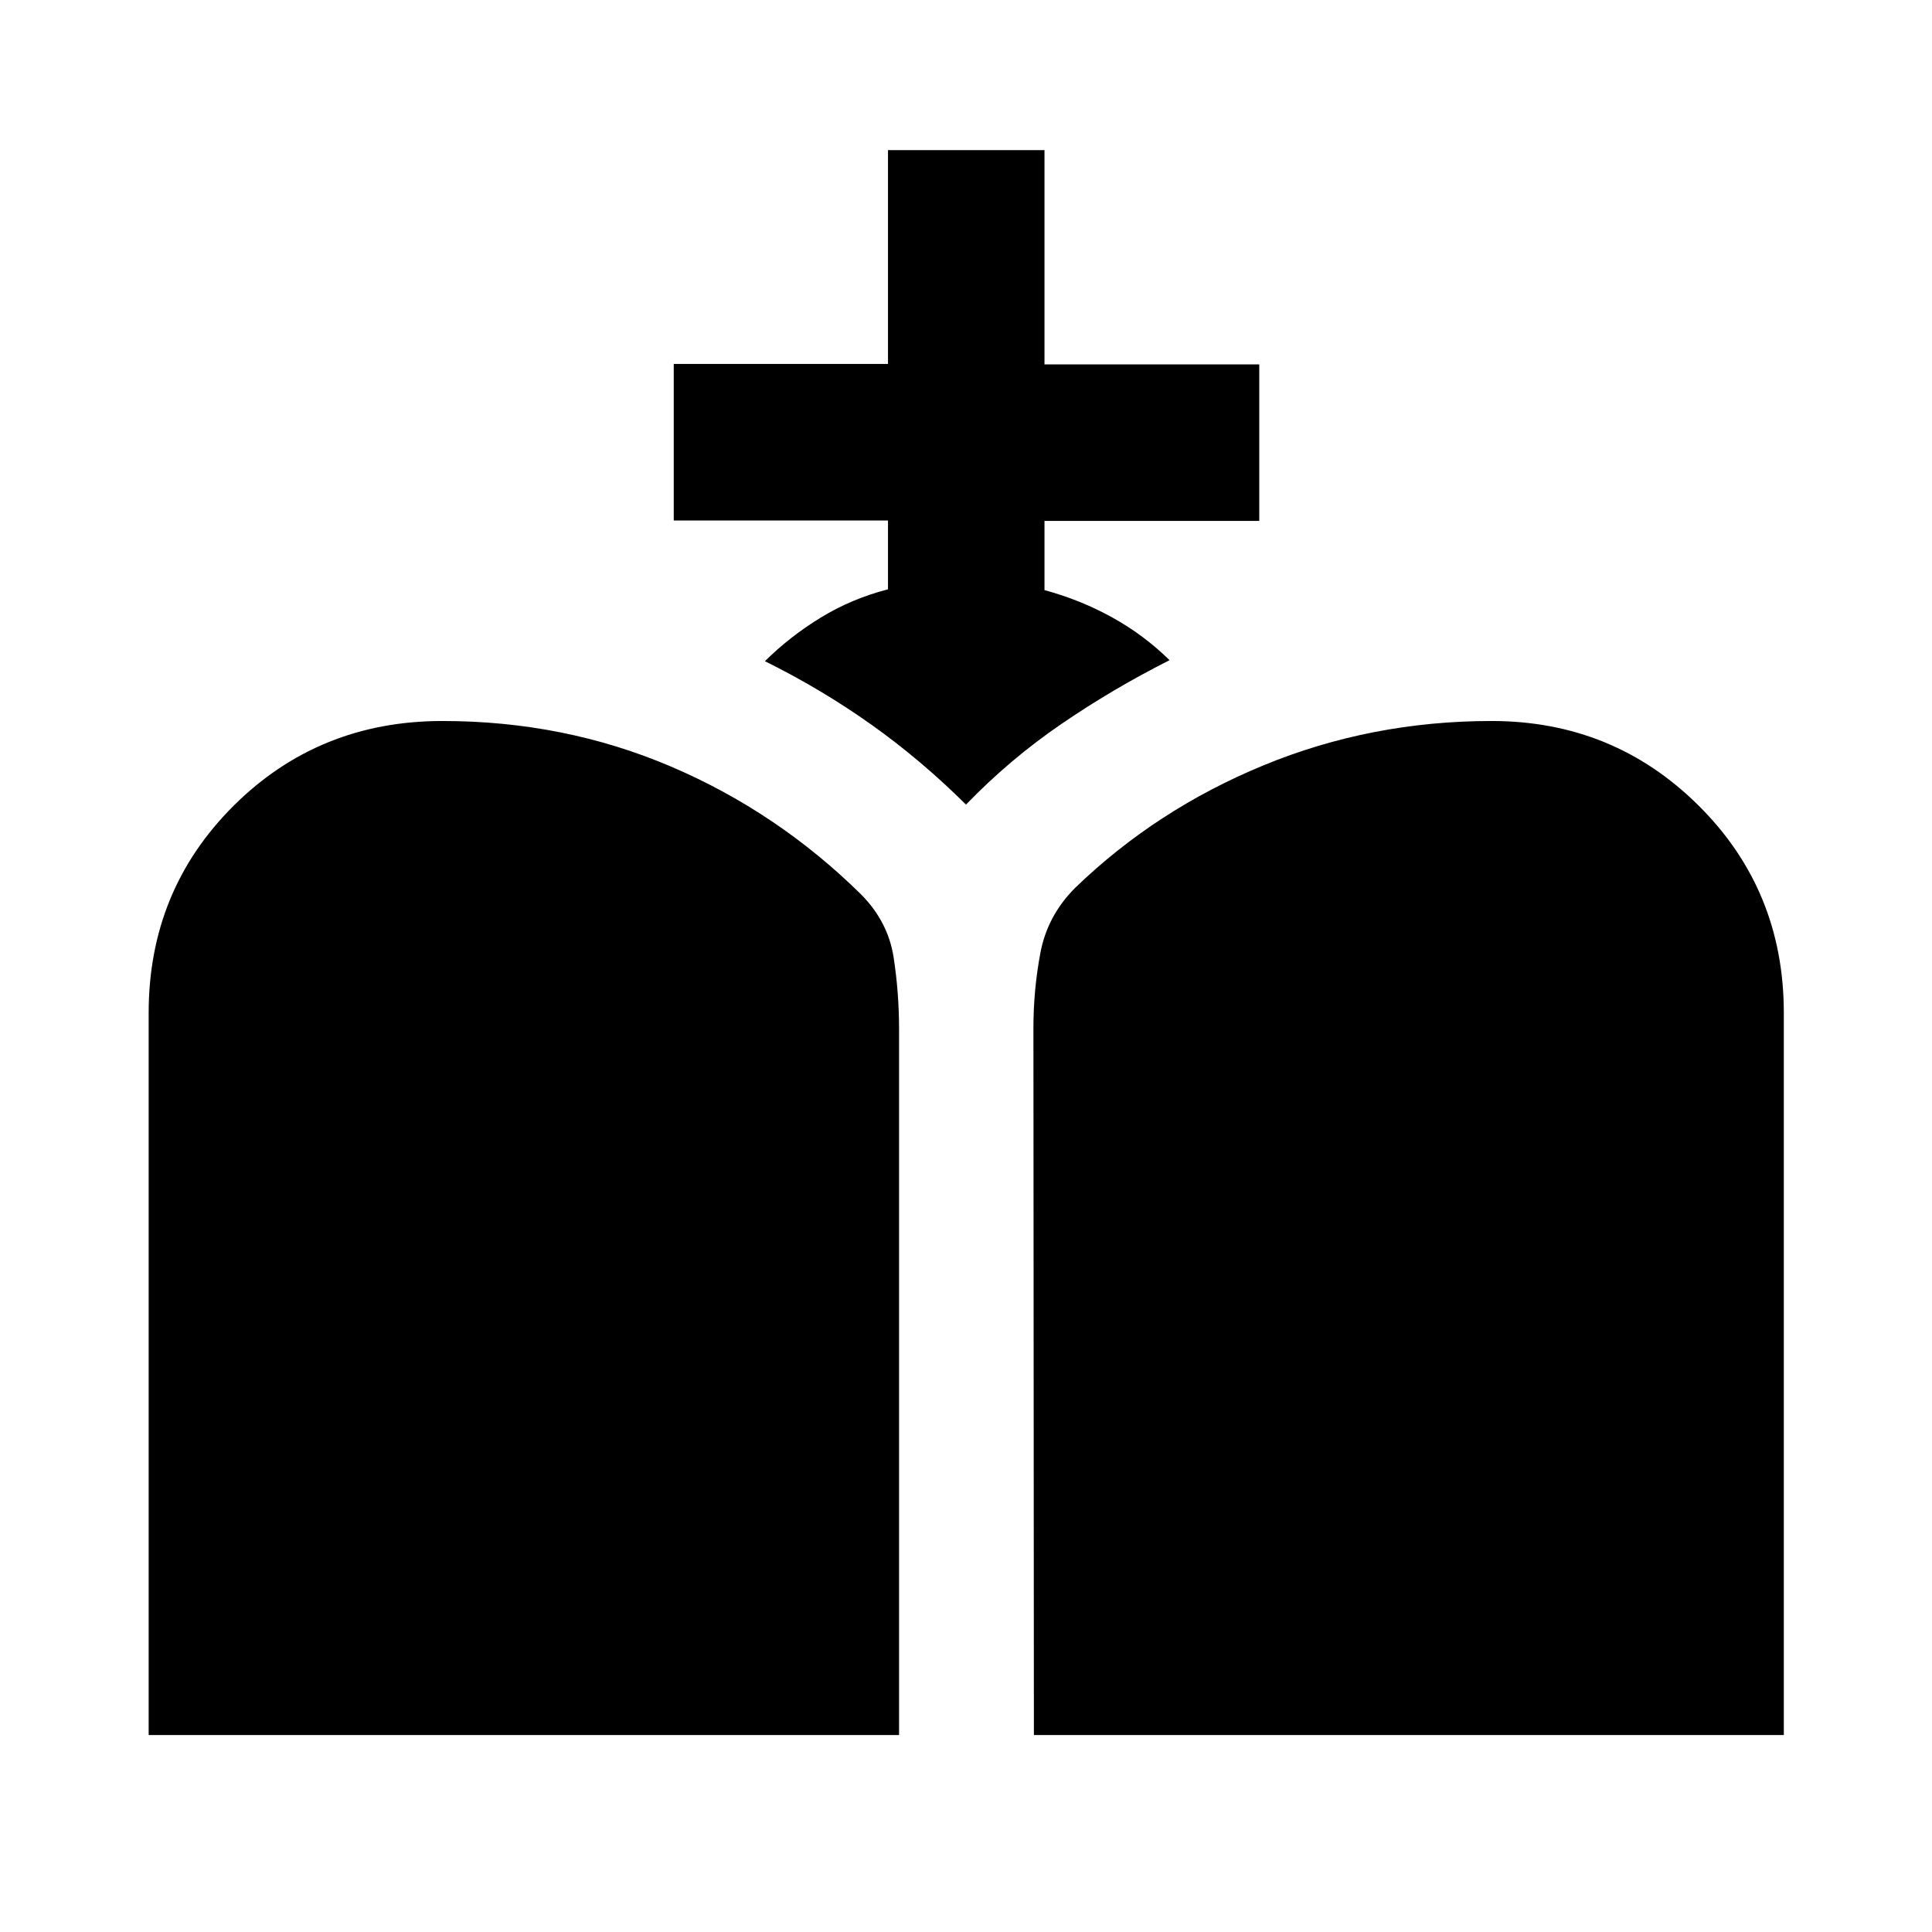 <svg xmlns="http://www.w3.org/2000/svg" height="20" viewBox="0 -960 960 960" width="20"><path d="m513.74-97.87-.24-351.2q0-19.11 3.47-37.47 3.46-18.35 17.08-32.11 40.36-39.05 93.81-61.07 53.44-22.02 113.29-22.02 60.57 0 102.89 42.04 42.33 42.05 42.33 103.05v358.78H513.74Zm-439.87 0v-358.78q0-61 42.29-103.05 42.3-42.04 103.68-42.04 60.5 0 113.54 22.63 53.04 22.64 94.65 63.7 13.27 13.52 15.99 31.01 2.72 17.5 2.72 35.81v350.72H73.87Zm367.37-569.3v-34.18H334.78v-77.82h106.46v-106.22H519v106.46h106.72v77.76H519v34.39q17.93 4.85 33.72 13.62 15.8 8.76 28.43 21.2-28.07 14.14-53.75 31.7T480-560.2q-22.33-22.18-47.01-39.72-24.69-17.54-52.9-31.54 12.39-12.28 27.75-21.67 15.36-9.39 33.4-14.04Z"/></svg>